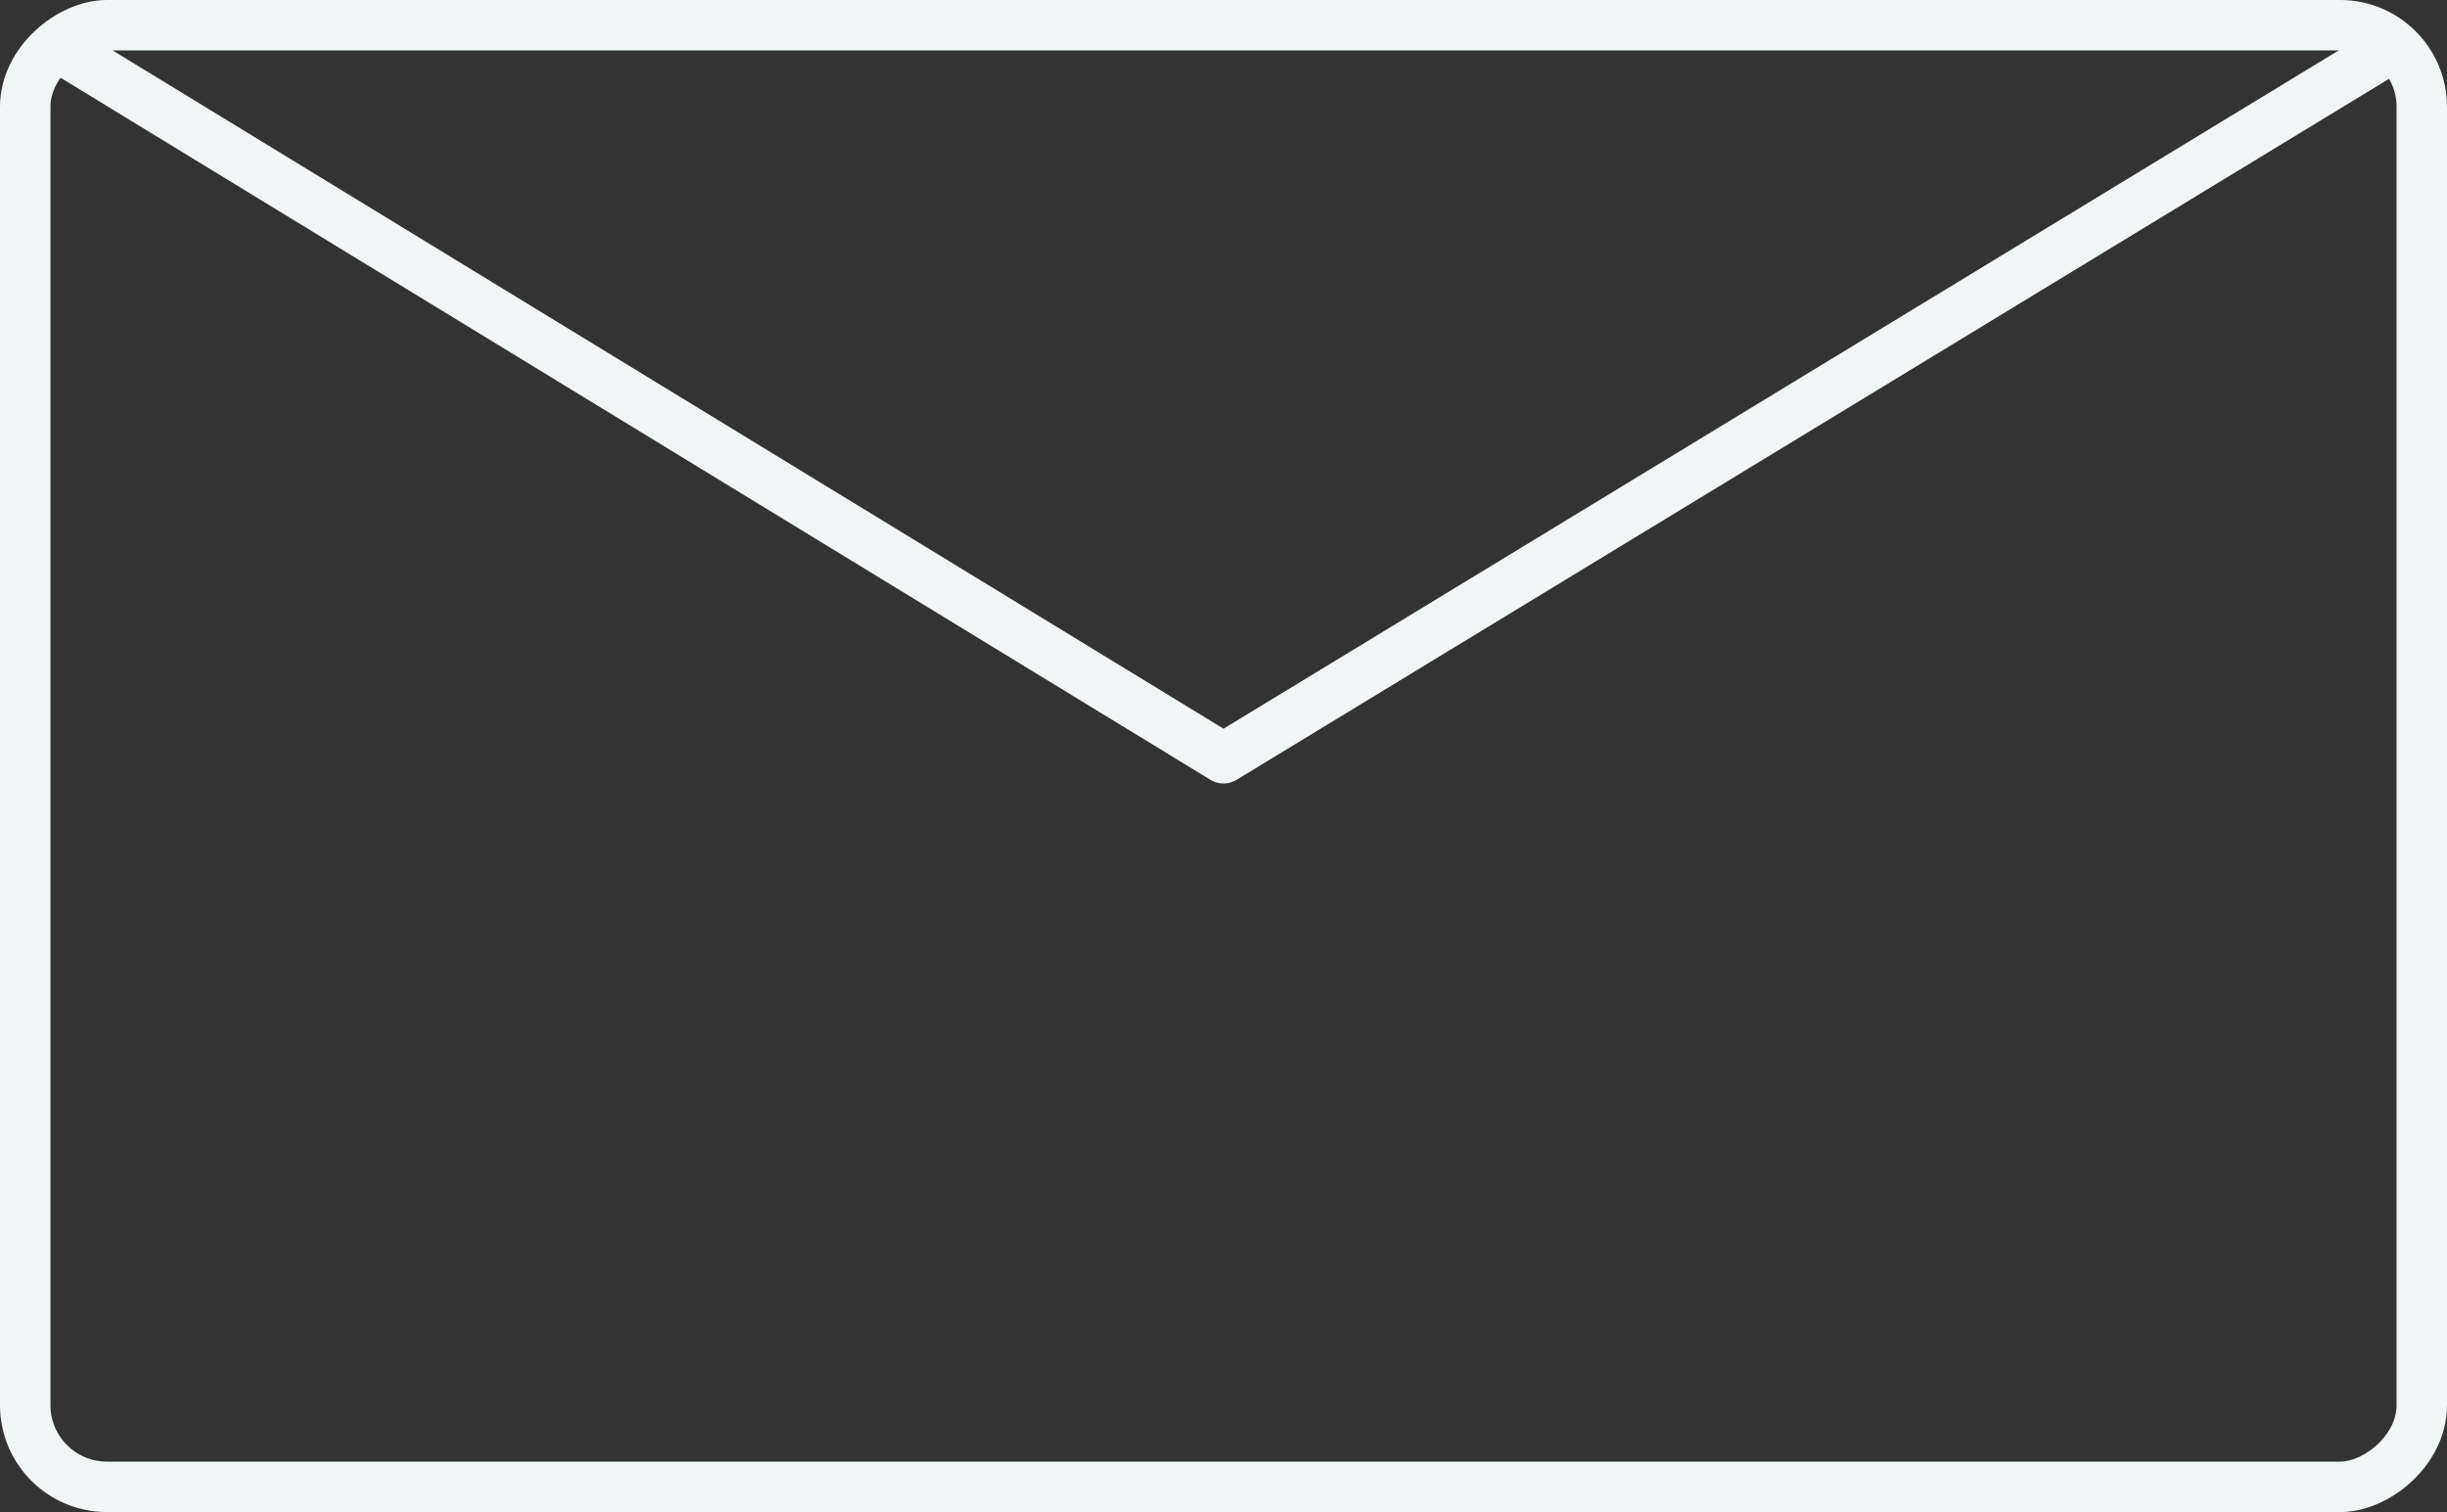 <?xml version="1.0" encoding="utf-8"?><svg xmlns="http://www.w3.org/2000/svg" viewBox="0 0 485 299.74"  xmlns:v="https://vecta.io/nano"><rect x="0" y="0" width="485" height="299.74" fill="#333333" stroke="none"/><g fill="none" stroke="#f0f5f5" stroke-linejoin="round" stroke-width="10"><path d="M12.46 9.83L242.5 150.31 473.42 9.83" stroke-linecap="round"/><rect x="97.63" y="-87.63" width="289.74" height="475" rx="16.19" transform="matrix(0 1 -1 0 392.37 -92.63)"/></g><defs /></svg>